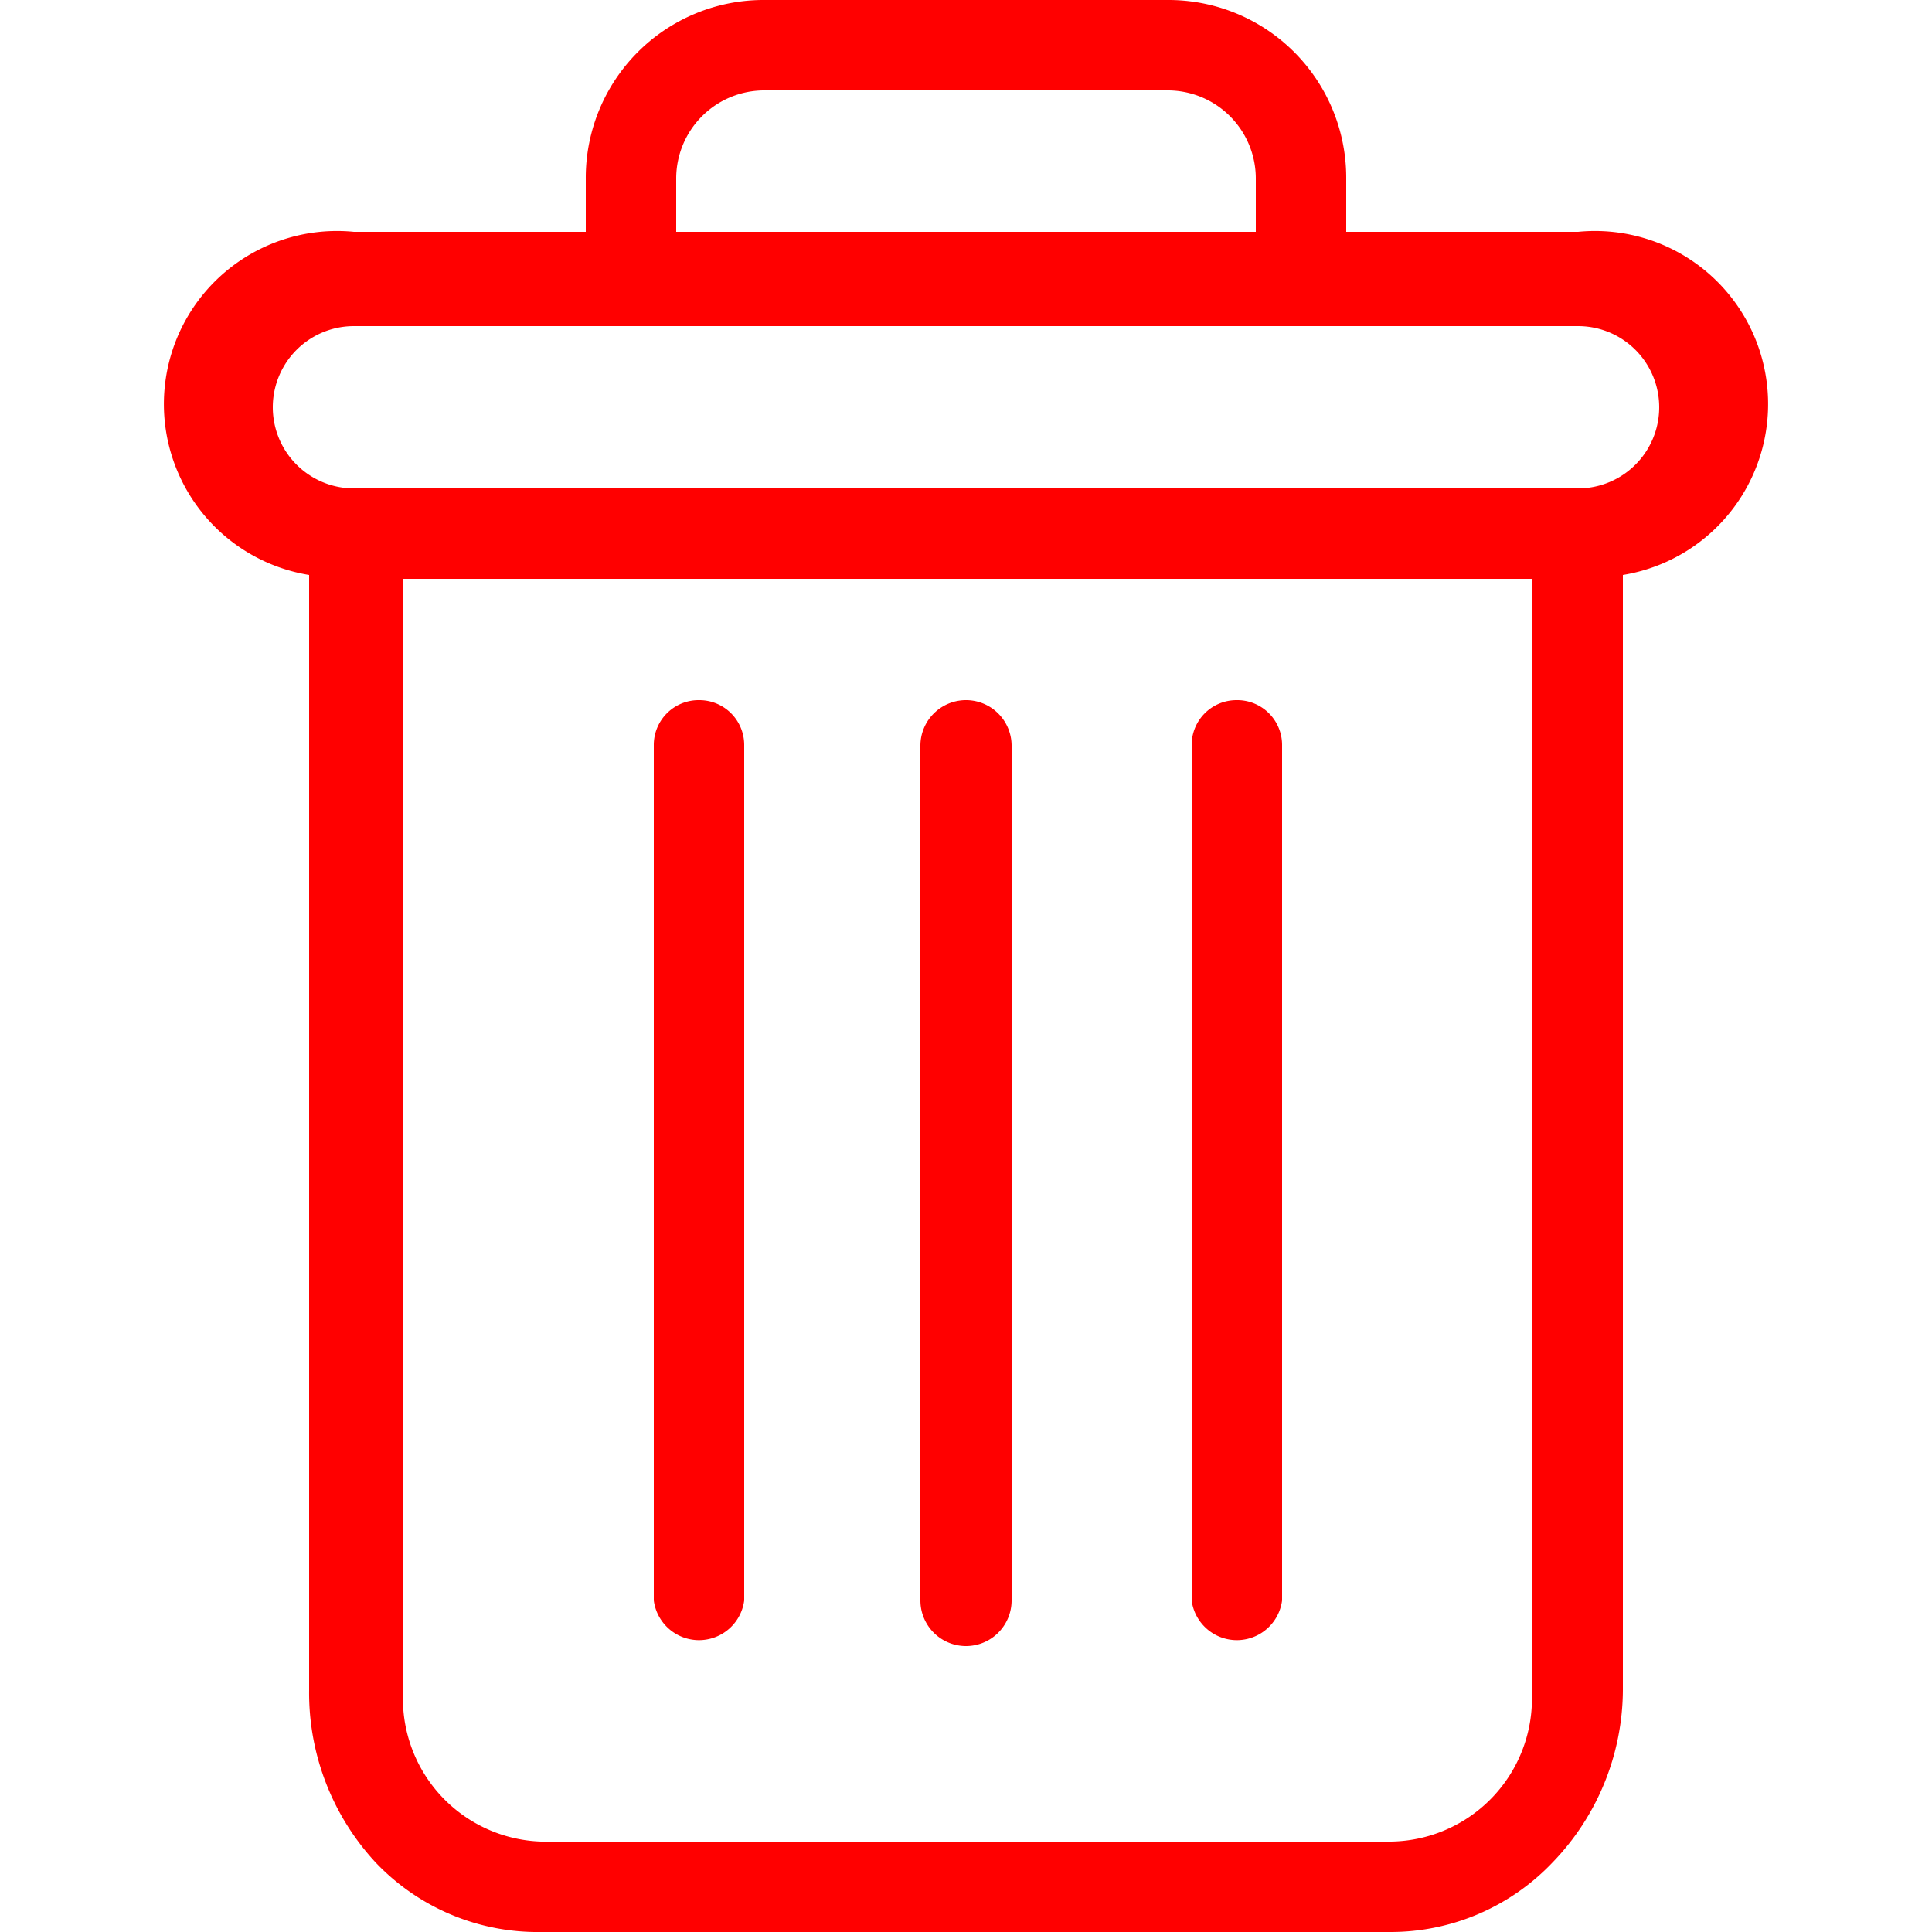 <svg id="Layer_1" data-name="Layer 1" xmlns="http://www.w3.org/2000/svg" viewBox="0 0 25 25"><defs><style>.cls-1{fill:red;}</style></defs><path class="cls-1" d="M16,9.06a.58.58,0,0,0-.58.58V20.71a.59.59,0,0,0,1.17,0V9.64A.58.58,0,0,0,16,9.06Z"/><path class="cls-1" d="M9.05,9.06a.58.58,0,0,0-.59.58V20.71a.59.59,0,0,0,1.17,0V9.64A.58.58,0,0,0,9.05,9.06Z"/><path class="cls-1" d="M4,7.44V21.87a3.23,3.23,0,0,0,.86,2.23A2.89,2.89,0,0,0,7,25H18a2.89,2.89,0,0,0,2.09-.9A3.23,3.23,0,0,0,21,21.87V7.44A2.24,2.24,0,0,0,20.42,3h-3V2.31A2.3,2.3,0,0,0,15.1,0H9.9A2.3,2.3,0,0,0,7.58,2.31V3h-3A2.24,2.24,0,0,0,4,7.44ZM18,23.83H7a1.85,1.85,0,0,1-1.78-2V7.49H19.82V21.87A1.85,1.85,0,0,1,18,23.83ZM8.75,2.31A1.14,1.14,0,0,1,9.9,1.17h5.2a1.14,1.14,0,0,1,1.15,1.14V3H8.75ZM4.58,4.22H20.42a1.05,1.05,0,1,1,0,2.1H4.58a1.05,1.05,0,1,1,0-2.1Z"/><path class="cls-1" d="M12.5,9.06a.59.59,0,0,0-.59.58V20.71a.59.59,0,0,0,1.18,0V9.64A.59.59,0,0,0,12.5,9.06Z"/></svg>